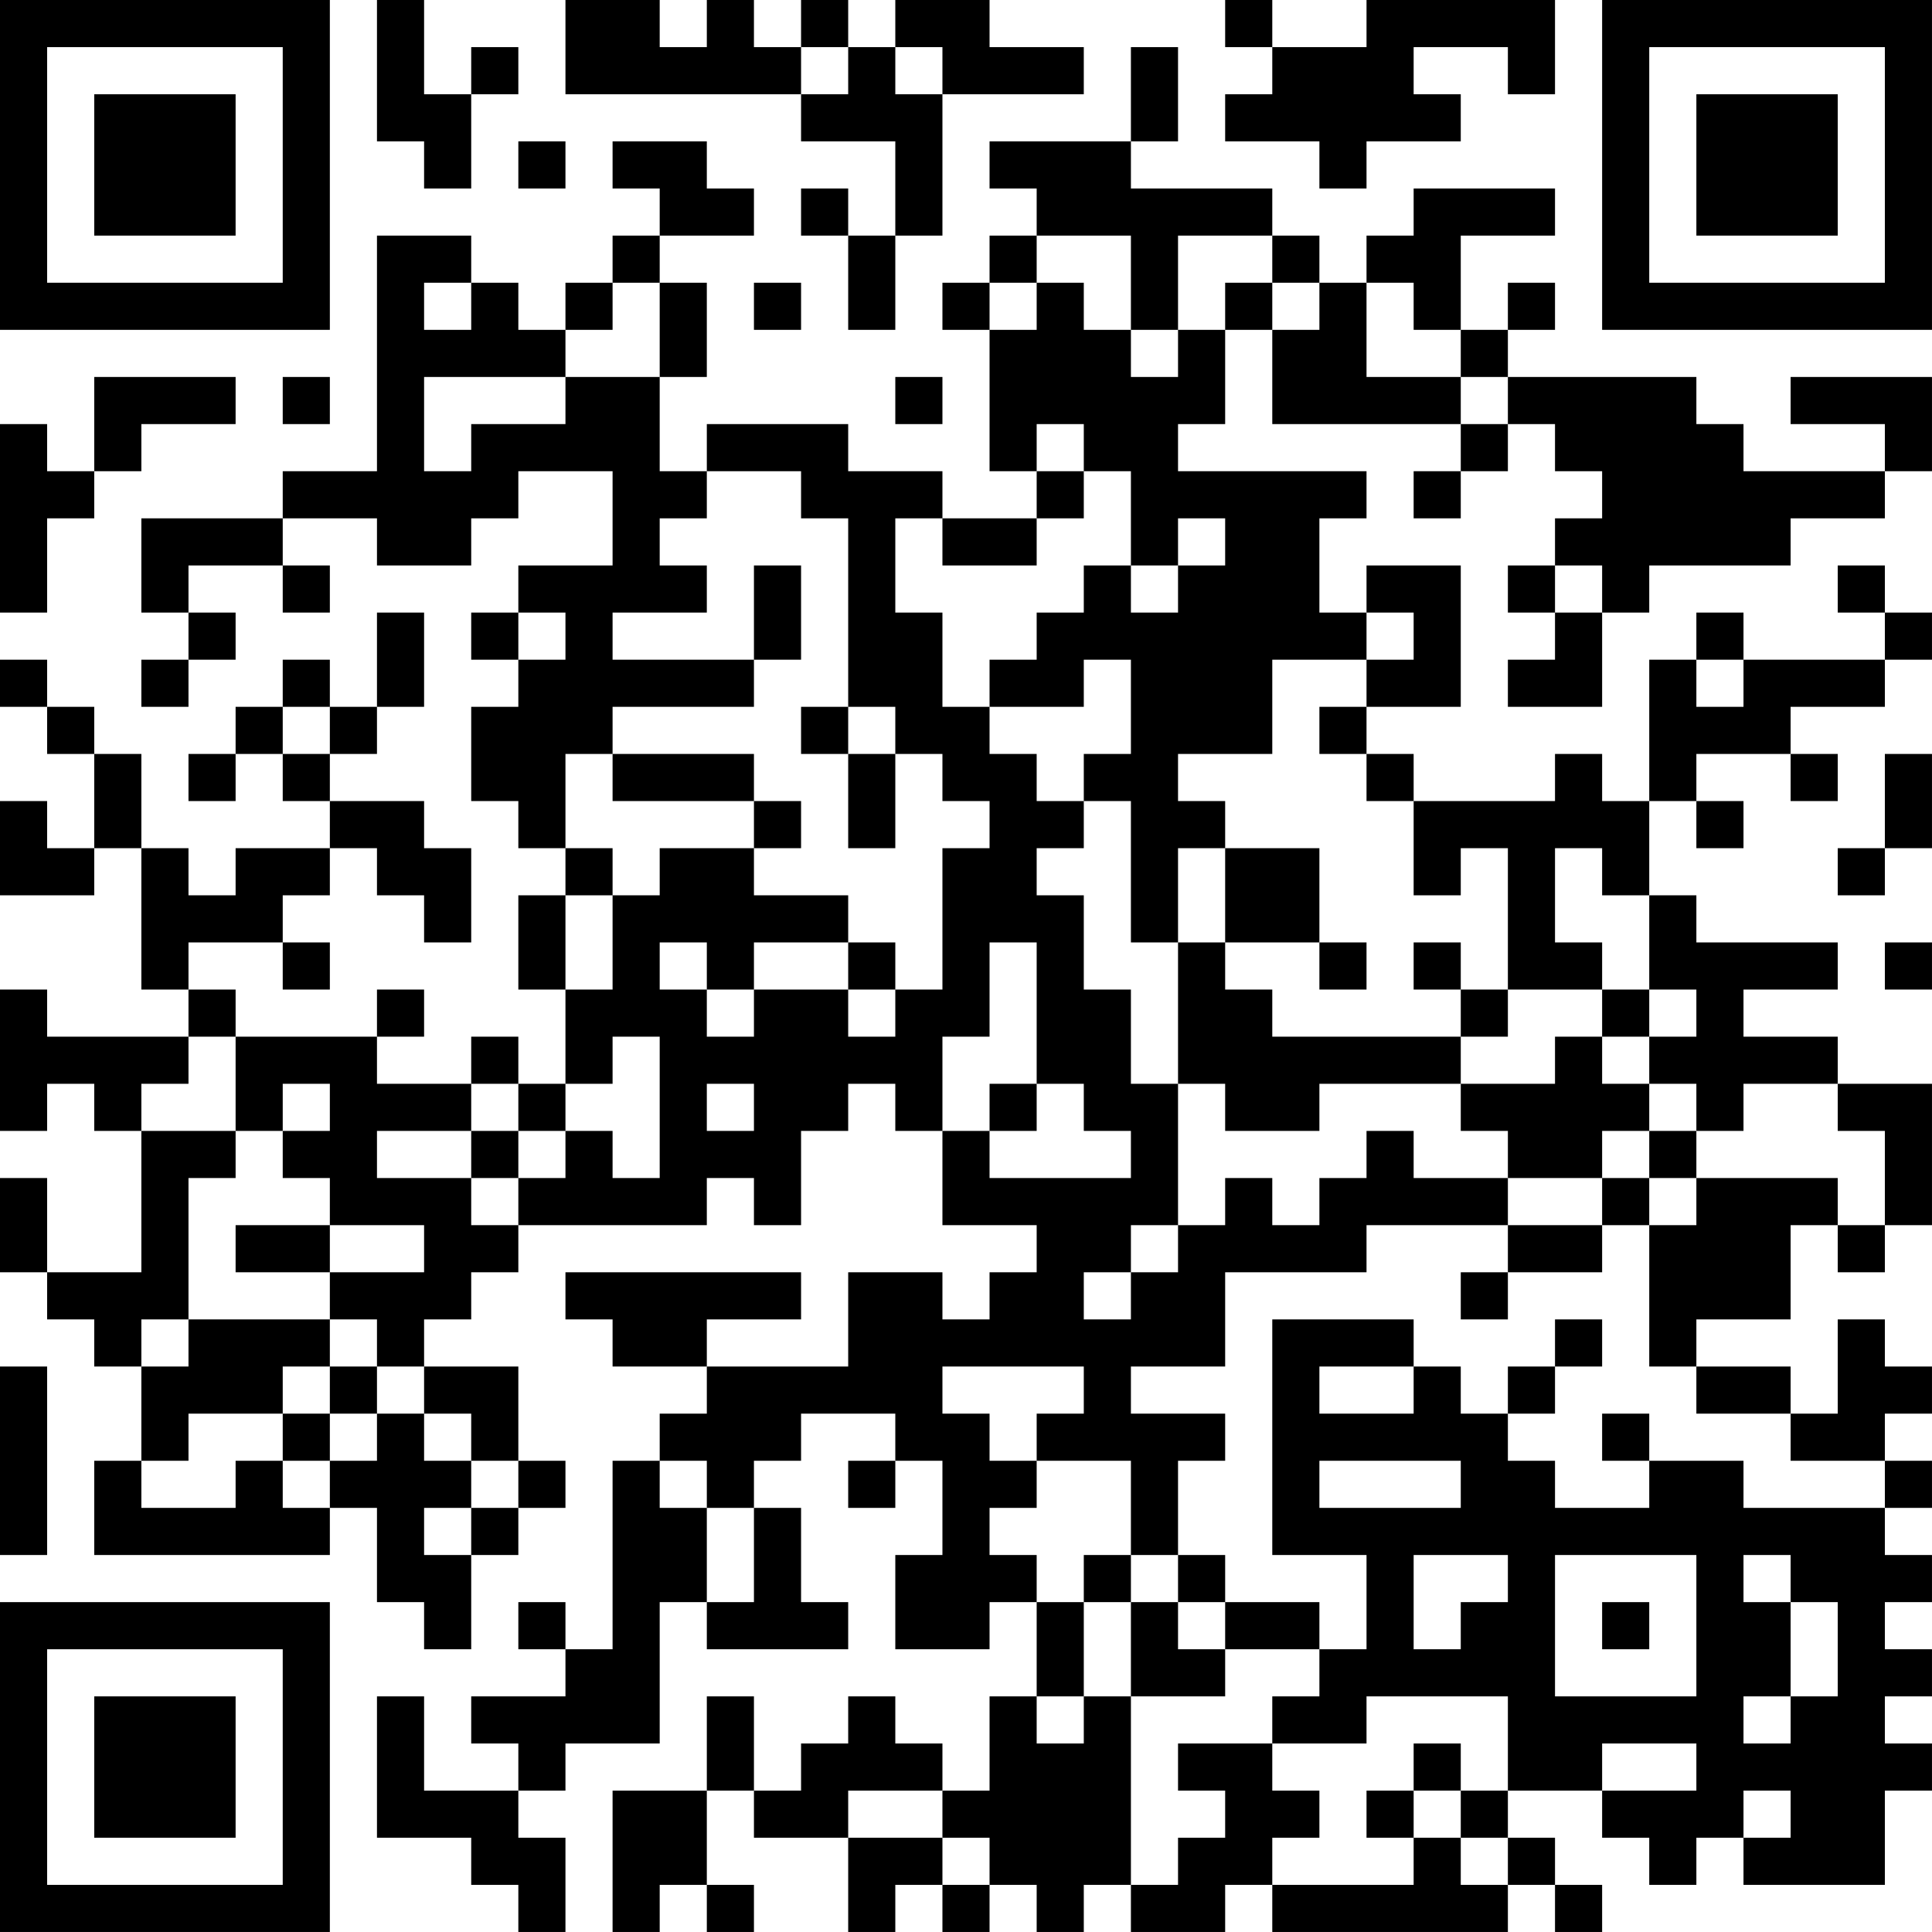 <?xml version="1.0" encoding="UTF-8"?>
<svg xmlns="http://www.w3.org/2000/svg" version="1.1" width="200" height="200" viewBox="0 0 200 200"><rect x="0" y="0" width="200" height="200" fill="#ffffff"/><g transform="scale(4.878)"><g transform="translate(0,0)"><path fill-rule="evenodd" d="M8 0L8 3L9 3L9 4L10 4L10 2L11 2L11 1L10 1L10 2L9 2L9 0ZM12 0L12 2L17 2L17 3L19 3L19 5L18 5L18 4L17 4L17 5L18 5L18 7L19 7L19 5L20 5L20 2L23 2L23 1L21 1L21 0L19 0L19 1L18 1L18 0L17 0L17 1L16 1L16 0L15 0L15 1L14 1L14 0ZM26 0L26 1L27 1L27 2L26 2L26 3L28 3L28 4L29 4L29 3L31 3L31 2L30 2L30 1L32 1L32 2L33 2L33 0L29 0L29 1L27 1L27 0ZM17 1L17 2L18 2L18 1ZM19 1L19 2L20 2L20 1ZM24 1L24 3L21 3L21 4L22 4L22 5L21 5L21 6L20 6L20 7L21 7L21 10L22 10L22 11L20 11L20 10L18 10L18 9L15 9L15 10L14 10L14 8L15 8L15 6L14 6L14 5L16 5L16 4L15 4L15 3L13 3L13 4L14 4L14 5L13 5L13 6L12 6L12 7L11 7L11 6L10 6L10 5L8 5L8 10L6 10L6 11L3 11L3 13L4 13L4 14L3 14L3 15L4 15L4 14L5 14L5 13L4 13L4 12L6 12L6 13L7 13L7 12L6 12L6 11L8 11L8 12L10 12L10 11L11 11L11 10L13 10L13 12L11 12L11 13L10 13L10 14L11 14L11 15L10 15L10 17L11 17L11 18L12 18L12 19L11 19L11 21L12 21L12 23L11 23L11 22L10 22L10 23L8 23L8 22L9 22L9 21L8 21L8 22L5 22L5 21L4 21L4 20L6 20L6 21L7 21L7 20L6 20L6 19L7 19L7 18L8 18L8 19L9 19L9 20L10 20L10 18L9 18L9 17L7 17L7 16L8 16L8 15L9 15L9 13L8 13L8 15L7 15L7 14L6 14L6 15L5 15L5 16L4 16L4 17L5 17L5 16L6 16L6 17L7 17L7 18L5 18L5 19L4 19L4 18L3 18L3 16L2 16L2 15L1 15L1 14L0 14L0 15L1 15L1 16L2 16L2 18L1 18L1 17L0 17L0 19L2 19L2 18L3 18L3 21L4 21L4 22L1 22L1 21L0 21L0 24L1 24L1 23L2 23L2 24L3 24L3 27L1 27L1 25L0 25L0 27L1 27L1 28L2 28L2 29L3 29L3 31L2 31L2 33L7 33L7 32L8 32L8 34L9 34L9 35L10 35L10 33L11 33L11 32L12 32L12 31L11 31L11 29L9 29L9 28L10 28L10 27L11 27L11 26L15 26L15 25L16 25L16 26L17 26L17 24L18 24L18 23L19 23L19 24L20 24L20 26L22 26L22 27L21 27L21 28L20 28L20 27L18 27L18 29L15 29L15 28L17 28L17 27L12 27L12 28L13 28L13 29L15 29L15 30L14 30L14 31L13 31L13 35L12 35L12 34L11 34L11 35L12 35L12 36L10 36L10 37L11 37L11 38L9 38L9 36L8 36L8 39L10 39L10 40L11 40L11 41L12 41L12 39L11 39L11 38L12 38L12 37L14 37L14 34L15 34L15 35L18 35L18 34L17 34L17 32L16 32L16 31L17 31L17 30L19 30L19 31L18 31L18 32L19 32L19 31L20 31L20 33L19 33L19 35L21 35L21 34L22 34L22 36L21 36L21 38L20 38L20 37L19 37L19 36L18 36L18 37L17 37L17 38L16 38L16 36L15 36L15 38L13 38L13 41L14 41L14 40L15 40L15 41L16 41L16 40L15 40L15 38L16 38L16 39L18 39L18 41L19 41L19 40L20 40L20 41L21 41L21 40L22 40L22 41L23 41L23 40L24 40L24 41L26 41L26 40L27 40L27 41L32 41L32 40L33 40L33 41L34 41L34 40L33 40L33 39L32 39L32 38L34 38L34 39L35 39L35 40L36 40L36 39L37 39L37 40L40 40L40 38L41 38L41 37L40 37L40 36L41 36L41 35L40 35L40 34L41 34L41 33L40 33L40 32L41 32L41 31L40 31L40 30L41 30L41 29L40 29L40 28L39 28L39 30L38 30L38 29L36 29L36 28L38 28L38 26L39 26L39 27L40 27L40 26L41 26L41 23L39 23L39 22L37 22L37 21L39 21L39 20L36 20L36 19L35 19L35 17L36 17L36 18L37 18L37 17L36 17L36 16L38 16L38 17L39 17L39 16L38 16L38 15L40 15L40 14L41 14L41 13L40 13L40 12L39 12L39 13L40 13L40 14L37 14L37 13L36 13L36 14L35 14L35 17L34 17L34 16L33 16L33 17L30 17L30 16L29 16L29 15L31 15L31 12L29 12L29 13L28 13L28 11L29 11L29 10L25 10L25 9L26 9L26 7L27 7L27 9L31 9L31 10L30 10L30 11L31 11L31 10L32 10L32 9L33 9L33 10L34 10L34 11L33 11L33 12L32 12L32 13L33 13L33 14L32 14L32 15L34 15L34 13L35 13L35 12L38 12L38 11L40 11L40 10L41 10L41 8L38 8L38 9L40 9L40 10L37 10L37 9L36 9L36 8L32 8L32 7L33 7L33 6L32 6L32 7L31 7L31 5L33 5L33 4L30 4L30 5L29 5L29 6L28 6L28 5L27 5L27 4L24 4L24 3L25 3L25 1ZM11 3L11 4L12 4L12 3ZM22 5L22 6L21 6L21 7L22 7L22 6L23 6L23 7L24 7L24 8L25 8L25 7L26 7L26 6L27 6L27 7L28 7L28 6L27 6L27 5L25 5L25 7L24 7L24 5ZM9 6L9 7L10 7L10 6ZM13 6L13 7L12 7L12 8L9 8L9 10L10 10L10 9L12 9L12 8L14 8L14 6ZM16 6L16 7L17 7L17 6ZM29 6L29 8L31 8L31 9L32 9L32 8L31 8L31 7L30 7L30 6ZM2 8L2 10L1 10L1 9L0 9L0 13L1 13L1 11L2 11L2 10L3 10L3 9L5 9L5 8ZM6 8L6 9L7 9L7 8ZM19 8L19 9L20 9L20 8ZM22 9L22 10L23 10L23 11L22 11L22 12L20 12L20 11L19 11L19 13L20 13L20 15L21 15L21 16L22 16L22 17L23 17L23 18L22 18L22 19L23 19L23 21L24 21L24 23L25 23L25 26L24 26L24 27L23 27L23 28L24 28L24 27L25 27L25 26L26 26L26 25L27 25L27 26L28 26L28 25L29 25L29 24L30 24L30 25L32 25L32 26L29 26L29 27L26 27L26 29L24 29L24 30L26 30L26 31L25 31L25 33L24 33L24 31L22 31L22 30L23 30L23 29L20 29L20 30L21 30L21 31L22 31L22 32L21 32L21 33L22 33L22 34L23 34L23 36L22 36L22 37L23 37L23 36L24 36L24 40L25 40L25 39L26 39L26 38L25 38L25 37L27 37L27 38L28 38L28 39L27 39L27 40L30 40L30 39L31 39L31 40L32 40L32 39L31 39L31 38L32 38L32 36L29 36L29 37L27 37L27 36L28 36L28 35L29 35L29 33L27 33L27 28L30 28L30 29L28 29L28 30L30 30L30 29L31 29L31 30L32 30L32 31L33 31L33 32L35 32L35 31L37 31L37 32L40 32L40 31L38 31L38 30L36 30L36 29L35 29L35 26L36 26L36 25L39 25L39 26L40 26L40 24L39 24L39 23L37 23L37 24L36 24L36 23L35 23L35 22L36 22L36 21L35 21L35 19L34 19L34 18L33 18L33 20L34 20L34 21L32 21L32 18L31 18L31 19L30 19L30 17L29 17L29 16L28 16L28 15L29 15L29 14L30 14L30 13L29 13L29 14L27 14L27 16L25 16L25 17L26 17L26 18L25 18L25 20L24 20L24 17L23 17L23 16L24 16L24 14L23 14L23 15L21 15L21 14L22 14L22 13L23 13L23 12L24 12L24 13L25 13L25 12L26 12L26 11L25 11L25 12L24 12L24 10L23 10L23 9ZM15 10L15 11L14 11L14 12L15 12L15 13L13 13L13 14L16 14L16 15L13 15L13 16L12 16L12 18L13 18L13 19L12 19L12 21L13 21L13 19L14 19L14 18L16 18L16 19L18 19L18 20L16 20L16 21L15 21L15 20L14 20L14 21L15 21L15 22L16 22L16 21L18 21L18 22L19 22L19 21L20 21L20 18L21 18L21 17L20 17L20 16L19 16L19 15L18 15L18 11L17 11L17 10ZM16 12L16 14L17 14L17 12ZM33 12L33 13L34 13L34 12ZM11 13L11 14L12 14L12 13ZM36 14L36 15L37 15L37 14ZM6 15L6 16L7 16L7 15ZM17 15L17 16L18 16L18 18L19 18L19 16L18 16L18 15ZM13 16L13 17L16 17L16 18L17 18L17 17L16 17L16 16ZM40 16L40 18L39 18L39 19L40 19L40 18L41 18L41 16ZM26 18L26 20L25 20L25 23L26 23L26 24L28 24L28 23L31 23L31 24L32 24L32 25L34 25L34 26L32 26L32 27L31 27L31 28L32 28L32 27L34 27L34 26L35 26L35 25L36 25L36 24L35 24L35 23L34 23L34 22L35 22L35 21L34 21L34 22L33 22L33 23L31 23L31 22L32 22L32 21L31 21L31 20L30 20L30 21L31 21L31 22L27 22L27 21L26 21L26 20L28 20L28 21L29 21L29 20L28 20L28 18ZM18 20L18 21L19 21L19 20ZM21 20L21 22L20 22L20 24L21 24L21 25L24 25L24 24L23 24L23 23L22 23L22 20ZM40 20L40 21L41 21L41 20ZM4 22L4 23L3 23L3 24L5 24L5 25L4 25L4 28L3 28L3 29L4 29L4 28L7 28L7 29L6 29L6 30L4 30L4 31L3 31L3 32L5 32L5 31L6 31L6 32L7 32L7 31L8 31L8 30L9 30L9 31L10 31L10 32L9 32L9 33L10 33L10 32L11 32L11 31L10 31L10 30L9 30L9 29L8 29L8 28L7 28L7 27L9 27L9 26L7 26L7 25L6 25L6 24L7 24L7 23L6 23L6 24L5 24L5 22ZM13 22L13 23L12 23L12 24L11 24L11 23L10 23L10 24L8 24L8 25L10 25L10 26L11 26L11 25L12 25L12 24L13 24L13 25L14 25L14 22ZM15 23L15 24L16 24L16 23ZM21 23L21 24L22 24L22 23ZM10 24L10 25L11 25L11 24ZM34 24L34 25L35 25L35 24ZM5 26L5 27L7 27L7 26ZM33 28L33 29L32 29L32 30L33 30L33 29L34 29L34 28ZM0 29L0 33L1 33L1 29ZM7 29L7 30L6 30L6 31L7 31L7 30L8 30L8 29ZM34 30L34 31L35 31L35 30ZM14 31L14 32L15 32L15 34L16 34L16 32L15 32L15 31ZM28 31L28 32L31 32L31 31ZM23 33L23 34L24 34L24 36L26 36L26 35L28 35L28 34L26 34L26 33L25 33L25 34L24 34L24 33ZM30 33L30 35L31 35L31 34L32 34L32 33ZM33 33L33 36L36 36L36 33ZM37 33L37 34L38 34L38 36L37 36L37 37L38 37L38 36L39 36L39 34L38 34L38 33ZM25 34L25 35L26 35L26 34ZM34 34L34 35L35 35L35 34ZM30 37L30 38L29 38L29 39L30 39L30 38L31 38L31 37ZM34 37L34 38L36 38L36 37ZM18 38L18 39L20 39L20 40L21 40L21 39L20 39L20 38ZM37 38L37 39L38 39L38 38ZM0 0L0 7L7 7L7 0ZM1 1L1 6L6 6L6 1ZM2 2L2 5L5 5L5 2ZM34 0L34 7L41 7L41 0ZM35 1L35 6L40 6L40 1ZM36 2L36 5L39 5L39 2ZM0 34L0 41L7 41L7 34ZM1 35L1 40L6 40L6 35ZM2 36L2 39L5 39L5 36Z" fill="#000000"/></g></g></svg>
